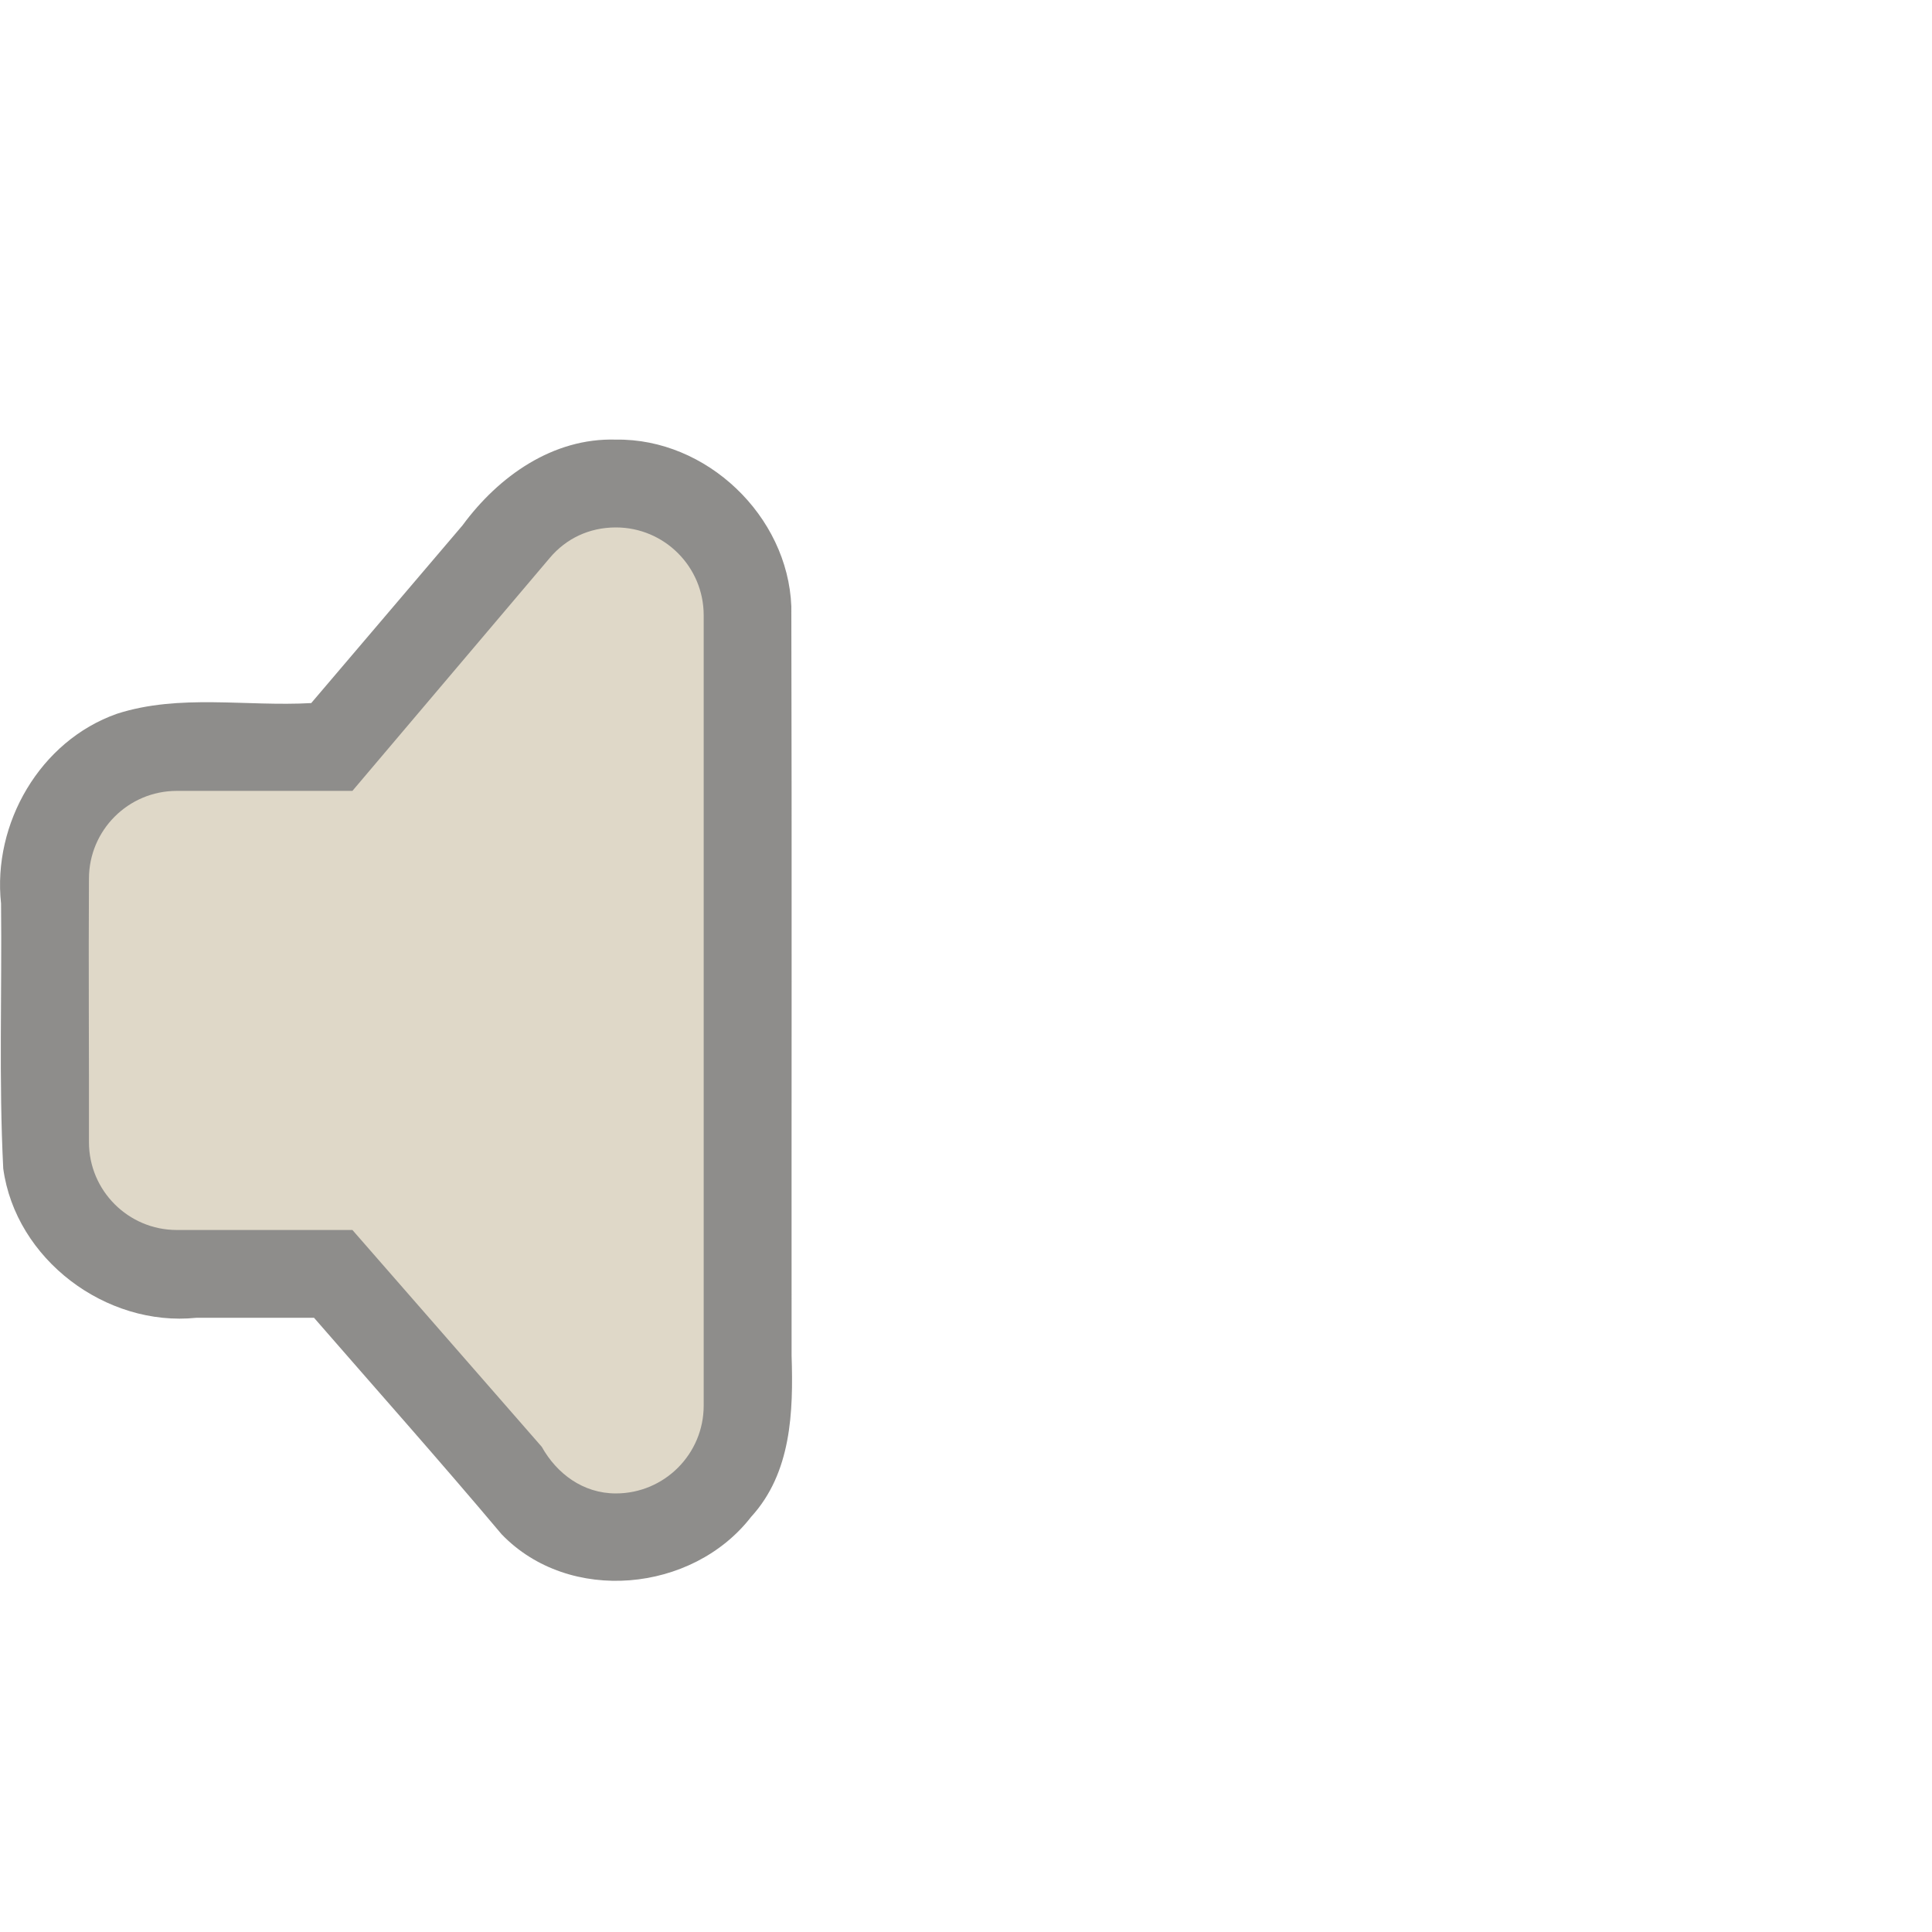 <?xml version="1.0" encoding="UTF-8" standalone="no"?>
<!-- Created with Inkscape (http://www.inkscape.org/) -->

<svg
   xmlns:dc="http://purl.org/dc/elements/1.1/"
   xmlns:cc="http://creativecommons.org/ns#"
   xmlns:rdf="http://www.w3.org/1999/02/22-rdf-syntax-ns#"
   xmlns:svg="http://www.w3.org/2000/svg"
   xmlns="http://www.w3.org/2000/svg"
   xmlns:sodipodi="http://sodipodi.sourceforge.net/DTD/sodipodi-0.dtd"
   xmlns:inkscape="http://www.inkscape.org/namespaces/inkscape"
   version="1.0"
   width="22"
   height="22"
   id="svg3172"
   inkscape:version="0.47 r22583"
   sodipodi:docname="audio-volume-low-panel.svg">
  <sodipodi:namedview
     pagecolor="#ffffff"
     bordercolor="#666666"
     borderopacity="1"
     objecttolerance="10"
     gridtolerance="10"
     guidetolerance="10"
     inkscape:pageopacity="0"
     inkscape:pageshadow="2"
     inkscape:window-width="640"
     inkscape:window-height="480"
     id="namedview9"
     showgrid="false"
     inkscape:zoom="15.409091"
     inkscape:cx="11"
     inkscape:cy="11"
     inkscape:window-x="0"
     inkscape:window-y="24"
     inkscape:window-maximized="0"
     inkscape:current-layer="svg3172" />
  <defs
     id="defs3174">
    <inkscape:perspective
       sodipodi:type="inkscape:persp3d"
       inkscape:vp_x="0 : 11 : 1"
       inkscape:vp_y="0 : 1000 : 0"
       inkscape:vp_z="22 : 11 : 1"
       inkscape:persp3d-origin="11 : 7.3333333 : 1"
       id="perspective13" />
  </defs>
  <path
     style="opacity:0.6;fill:#43423e;fill-opacity:1;fill-rule:evenodd;stroke:none;stroke-width:1.7;marker:none;visibility:visible;display:inline;overflow:visible;enable-background:accumulate"
     id="path3228"
     d="M 7.013,5.006 C 6.295,4.984 5.676,5.425 5.267,5.982 4.693,6.657 4.118,7.331 3.544,8.006 2.808,8.048 2.044,7.898 1.331,8.128 0.456,8.436 -0.087,9.378 0.012,10.289 c 0.011,1.006 -0.026,2.014 0.025,3.018 0.141,1.033 1.169,1.805 2.198,1.699 0.447,0 0.894,0 1.341,0 0.713,0.82 1.437,1.634 2.136,2.465 0.77,0.8 2.175,0.663 2.841,-0.198 0.459,-0.501 0.482,-1.196 0.461,-1.836 -0.002,-2.844 0.004,-5.688 -0.003,-8.532 C 8.971,5.874 8.045,4.99 7.013,5.006 z" />
  <path
     style="fill:#dfd8c8;fill-opacity:1;fill-rule:evenodd;stroke:none;stroke-width:1.7;marker:none;visibility:visible;display:inline;overflow:visible;enable-background:accumulate"
     id="rect3180"
     d="m 7.013,6.006 c -0.305,0 -0.567,0.128 -0.75,0.344 l -2.25,2.656 c 0,0 -2,0 -2,0 -0.552,0 -1,0.448 -1,1 -0.006,0.996 0.002,2.015 0,3 0,0.552 0.448,1 1,1 l 2,0 2.156,2.469 c 0.171,0.305 0.469,0.531 0.844,0.531 0.552,0 1,-0.448 1,-1 l 0,-9 c 0,-0.552 -0.448,-1 -1,-1 z" />
</svg>
